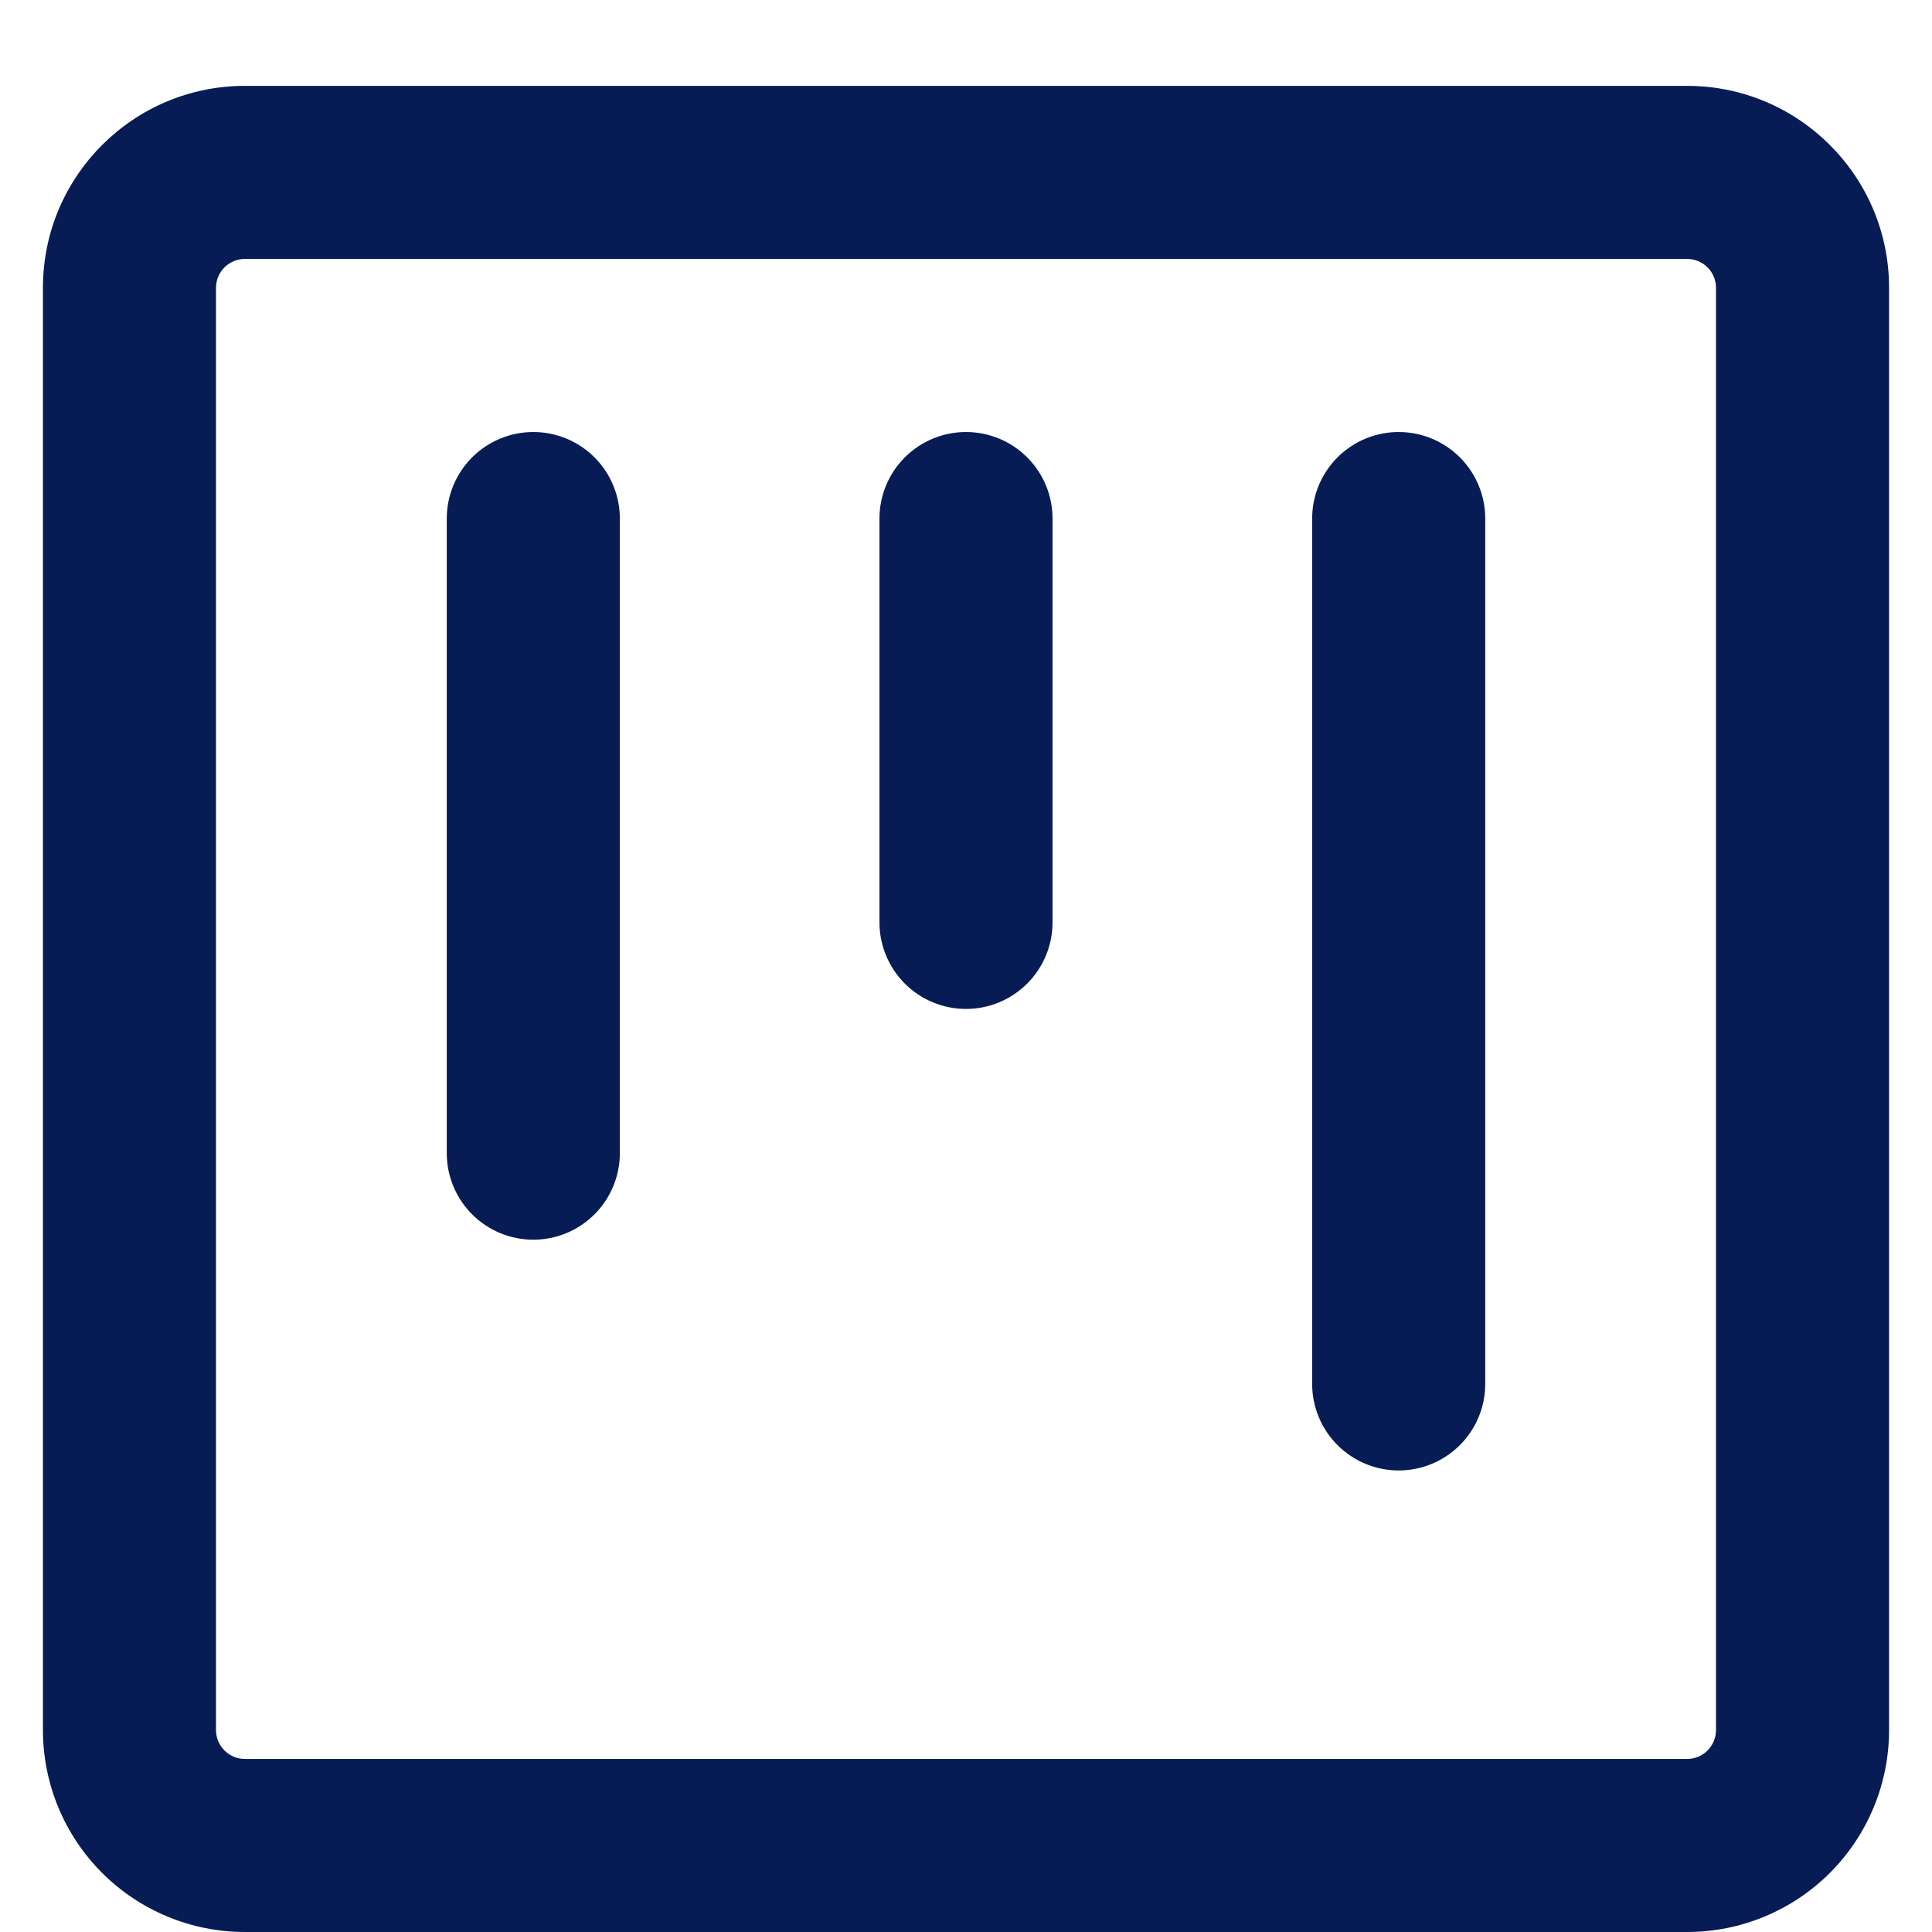 <svg width="90" height="90" viewBox="0 0 90 90" fill="none" xmlns="http://www.w3.org/2000/svg">
<g clip-path="url(#clip0_81_1919)">
<g clip-path="url(#clip1_81_1919)">
<path d="M11.406 4H78.594C83.786 4 88 8.214 88 13.406V80.594C88 83.088 87.009 85.481 85.245 87.245C83.481 89.009 81.088 90 78.594 90H11.406C8.912 90 6.519 89.009 4.755 87.245C2.991 85.481 2 83.088 2 80.594L2 13.406C2 8.214 6.214 4 11.406 4ZM10.062 13.406V80.594C10.062 81.335 10.665 81.938 11.406 81.938H78.594C78.95 81.938 79.292 81.796 79.544 81.544C79.796 81.292 79.938 80.95 79.938 80.594V13.406C79.938 13.05 79.796 12.708 79.544 12.456C79.292 12.204 78.95 12.062 78.594 12.062H11.406C11.05 12.062 10.708 12.204 10.456 12.456C10.204 12.708 10.062 13.05 10.062 13.406ZM65.156 20.125C66.225 20.125 67.251 20.55 68.007 21.306C68.763 22.062 69.188 23.087 69.188 24.156V64.469C69.188 65.538 68.763 66.563 68.007 67.319C67.251 68.075 66.225 68.5 65.156 68.5C64.087 68.5 63.062 68.075 62.306 67.319C61.55 66.563 61.125 65.538 61.125 64.469V24.156C61.125 23.087 61.55 22.062 62.306 21.306C63.062 20.55 64.087 20.125 65.156 20.125ZM20.812 24.156C20.812 23.087 21.237 22.062 21.993 21.306C22.749 20.55 23.775 20.125 24.844 20.125C25.913 20.125 26.938 20.55 27.694 21.306C28.45 22.062 28.875 23.087 28.875 24.156V53.719C28.875 54.788 28.45 55.813 27.694 56.569C26.938 57.325 25.913 57.75 24.844 57.75C23.775 57.75 22.749 57.325 21.993 56.569C21.237 55.813 20.812 54.788 20.812 53.719V24.156ZM45 20.125C46.069 20.125 47.094 20.55 47.85 21.306C48.606 22.062 49.031 23.087 49.031 24.156V42.969C49.031 44.038 48.606 45.063 47.85 45.819C47.094 46.575 46.069 47 45 47C43.931 47 42.906 46.575 42.15 45.819C41.394 45.063 40.969 44.038 40.969 42.969V24.156C40.969 23.087 41.394 22.062 42.15 21.306C42.906 20.55 43.931 20.125 45 20.125Z" fill="#071C54"/>
</g>
</g>
<defs>
<clipPath id="clip0_81_1919">
<rect width="90" height="90" fill="white"/>
</clipPath>
<clipPath id="clip1_81_1919">
<rect width="86" height="86" fill="white" transform="translate(2 4)"/>
</clipPath>
</defs>
</svg>
